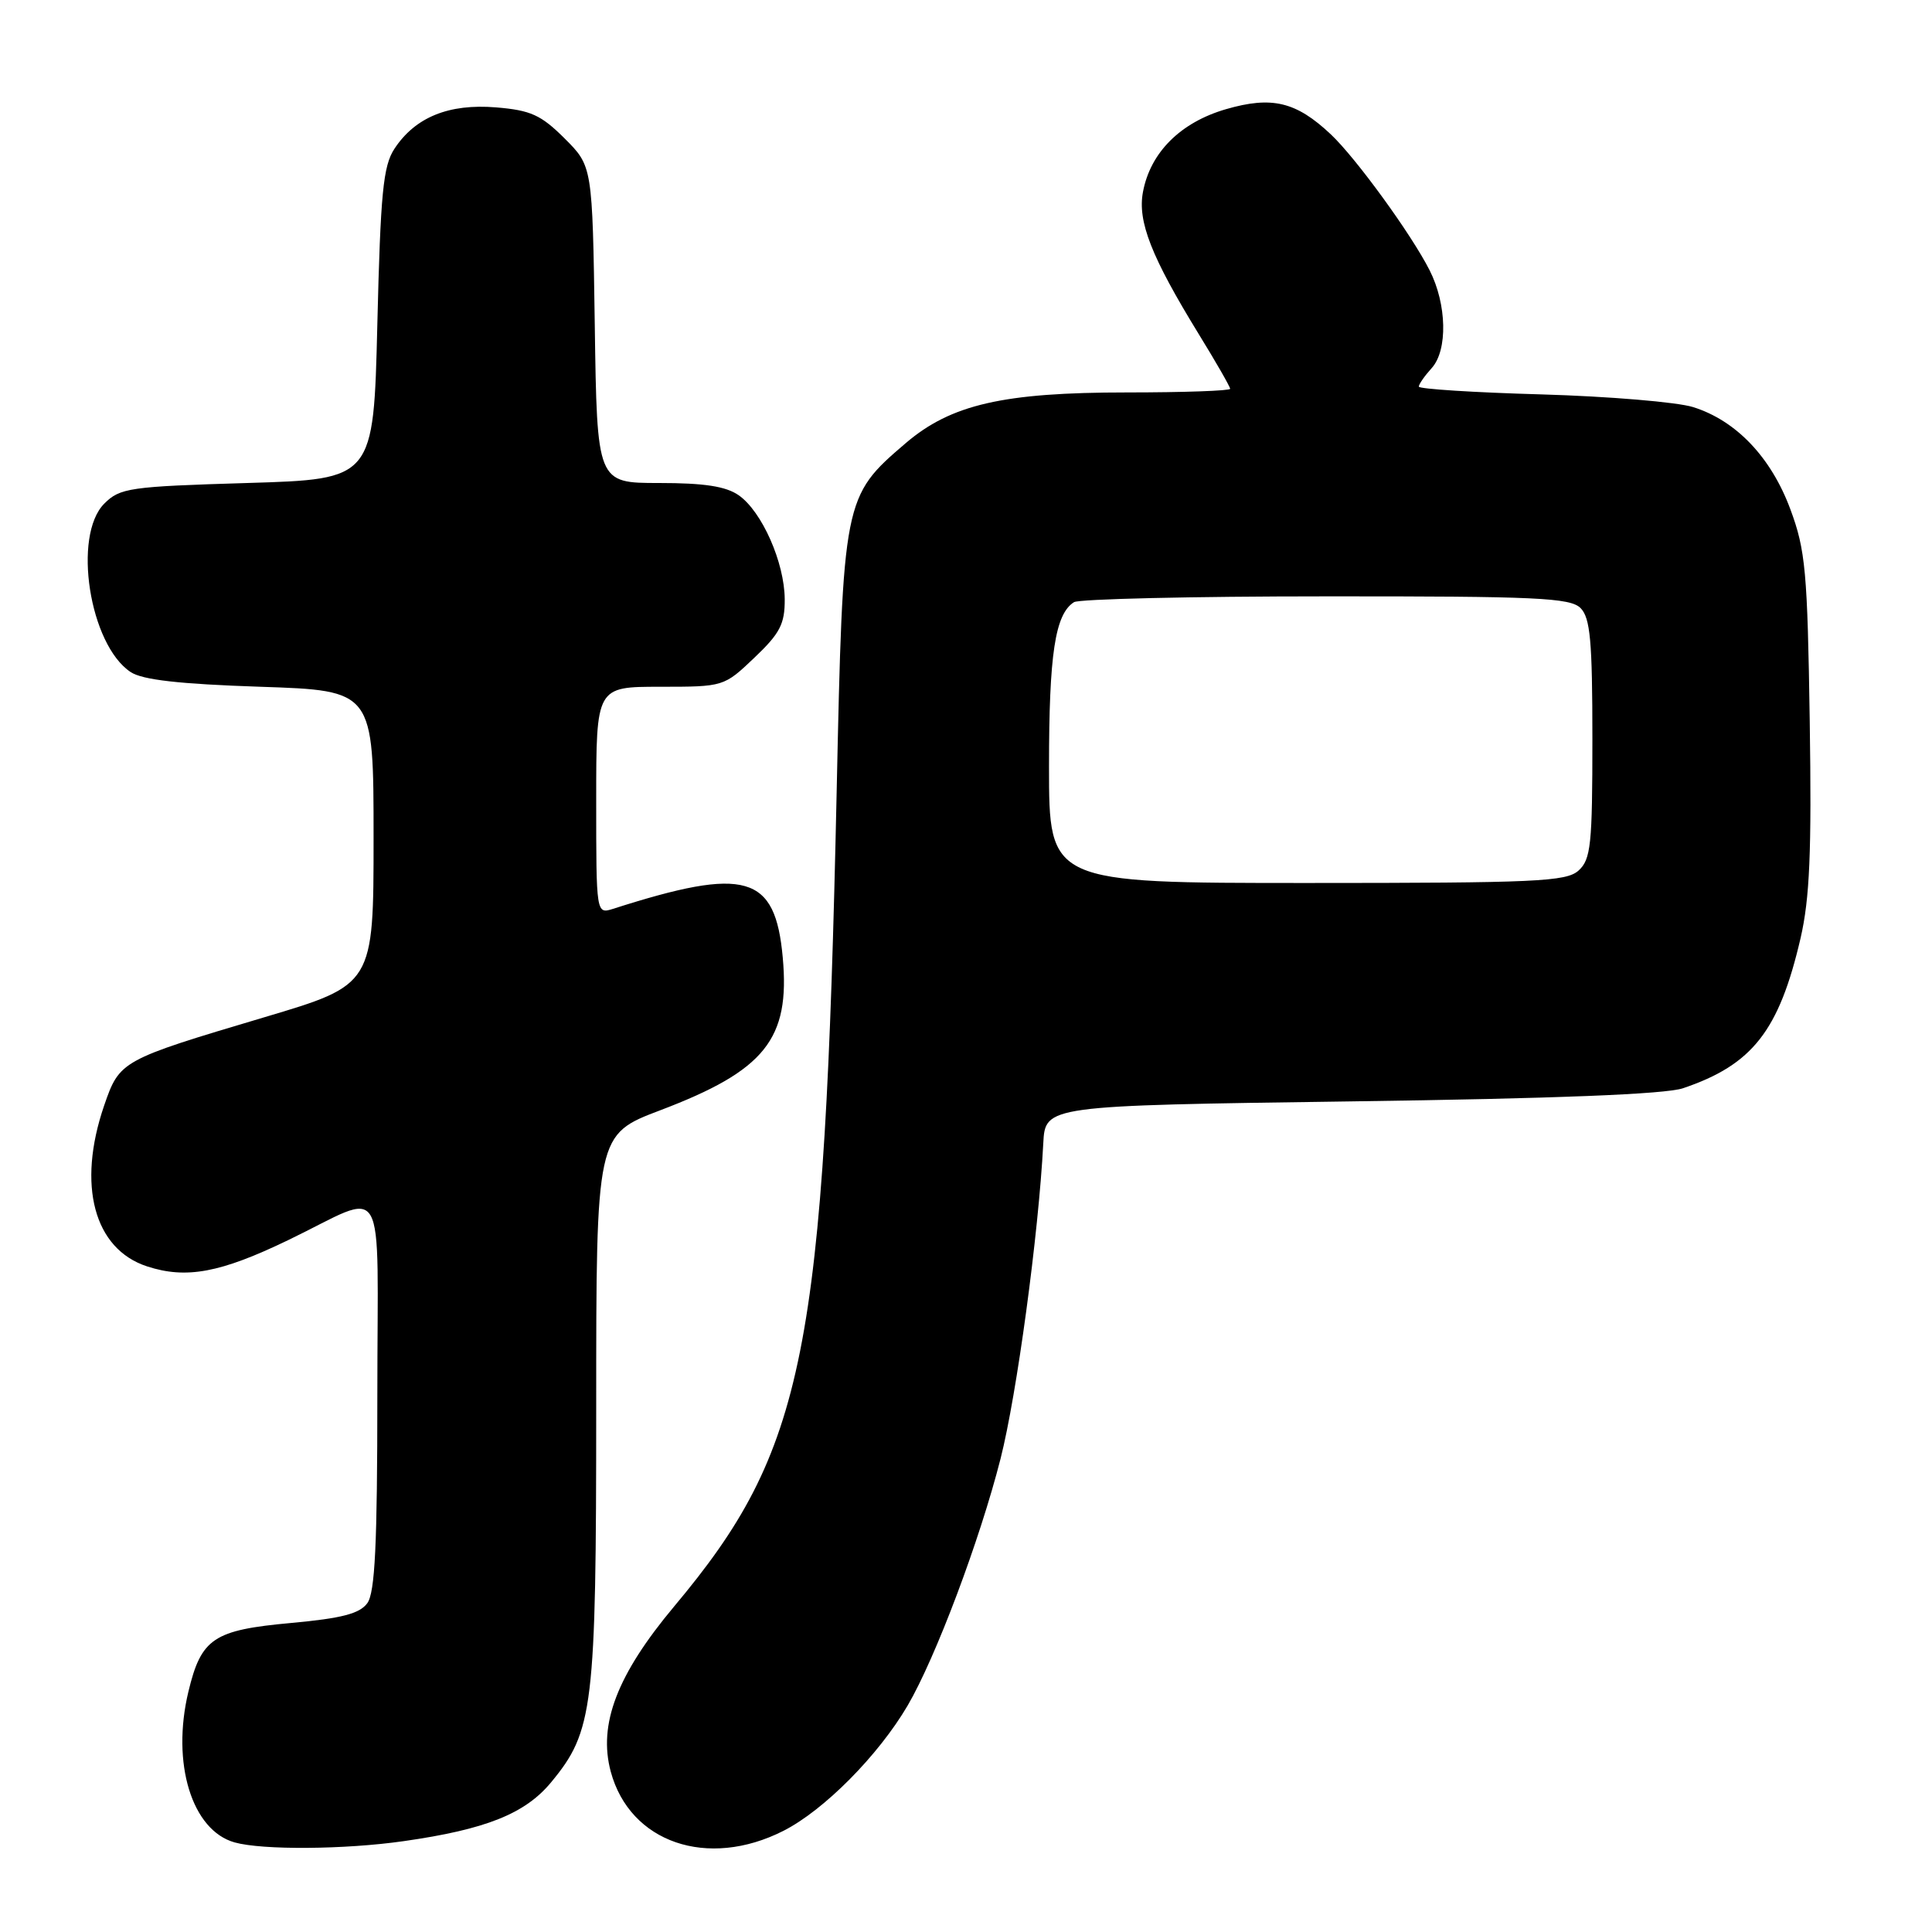 <?xml version="1.0" encoding="UTF-8" standalone="no"?>
<!DOCTYPE svg PUBLIC "-//W3C//DTD SVG 1.1//EN" "http://www.w3.org/Graphics/SVG/1.1/DTD/svg11.dtd" >
<svg xmlns="http://www.w3.org/2000/svg" xmlns:xlink="http://www.w3.org/1999/xlink" version="1.1" viewBox="0 0 256 256">
 <g >
 <path fill="currentColor"
d=" M 53.50 243.96 C 64.37 242.41 69.58 240.33 73.02 236.17 C 78.63 229.39 79.00 226.34 79.00 186.49 C 79.00 150.34 79.00 150.34 87.48 147.12 C 101.37 141.85 104.70 137.69 103.72 126.89 C 102.73 115.90 98.87 114.78 81.25 120.42 C 79.00 121.13 79.00 121.13 79.00 106.07 C 79.00 91.00 79.00 91.00 87.46 91.00 C 95.90 91.00 95.92 90.99 99.96 87.15 C 103.35 83.93 104.00 82.68 103.98 79.40 C 103.95 74.54 100.97 67.79 97.89 65.63 C 96.19 64.44 93.32 64.00 87.33 64.00 C 79.11 64.00 79.11 64.00 78.81 43.01 C 78.50 22.03 78.50 22.03 74.82 18.35 C 71.69 15.23 70.33 14.61 65.74 14.23 C 59.47 13.71 55.01 15.53 52.26 19.72 C 50.77 21.99 50.42 25.58 50.00 42.95 C 49.50 63.50 49.50 63.50 32.77 64.00 C 17.15 64.47 15.90 64.65 13.82 66.73 C 9.59 70.97 11.85 85.43 17.31 89.05 C 18.88 90.09 23.75 90.64 34.50 91.00 C 49.50 91.50 49.50 91.50 49.50 111.00 C 49.50 130.49 49.50 130.49 35.00 134.80 C 15.99 140.46 15.85 140.54 13.79 146.52 C 10.19 157.04 12.45 165.50 19.48 167.80 C 24.68 169.50 29.20 168.66 38.19 164.32 C 51.54 157.89 50.00 155.22 50.00 184.83 C 50.00 204.68 49.69 211.04 48.67 212.43 C 47.66 213.82 45.27 214.44 38.59 215.05 C 28.29 215.99 26.66 217.07 24.96 224.17 C 22.69 233.64 25.42 242.54 31.09 244.13 C 34.77 245.16 45.69 245.08 53.50 243.96 Z  M 103.80 242.60 C 109.19 239.87 116.39 232.60 120.27 225.99 C 123.98 219.64 129.82 204.12 132.58 193.28 C 134.73 184.81 137.61 163.58 138.24 151.50 C 138.50 146.50 138.50 146.50 179.00 145.94 C 206.13 145.57 220.66 144.99 223.00 144.20 C 232.21 141.09 235.73 136.59 238.58 124.33 C 239.80 119.04 240.06 112.91 239.80 95.56 C 239.50 75.74 239.24 72.89 237.24 67.50 C 234.69 60.61 230.06 55.73 224.34 53.94 C 222.23 53.28 213.19 52.52 204.25 52.26 C 195.31 52.01 188.00 51.54 188.00 51.23 C 188.00 50.91 188.77 49.81 189.71 48.77 C 191.85 46.40 191.72 40.32 189.43 35.81 C 187.00 31.02 179.67 20.94 176.35 17.81 C 171.74 13.47 168.54 12.70 162.44 14.47 C 156.42 16.22 152.43 20.20 151.45 25.43 C 150.71 29.34 152.55 34.02 158.84 44.27 C 161.13 47.99 163.00 51.25 163.00 51.52 C 163.00 51.78 156.84 52.00 149.32 52.00 C 132.93 52.00 126.01 53.59 120.00 58.73 C 111.75 65.79 111.70 66.04 110.86 105.00 C 109.25 179.40 106.72 192.11 89.32 212.87 C 81.77 221.90 79.24 228.48 80.93 234.76 C 83.47 244.16 93.76 247.69 103.80 242.60 Z  M 139.00 101.57 C 139.00 86.67 139.80 81.38 142.31 79.79 C 142.97 79.37 157.98 79.02 175.68 79.02 C 203.61 79.00 208.06 79.21 209.43 80.57 C 210.72 81.87 211.00 84.91 211.00 97.92 C 211.00 111.93 210.80 113.87 209.17 115.35 C 207.54 116.82 203.56 117.00 173.17 117.00 C 139.00 117.00 139.00 117.00 139.00 101.57 Z "/>
</g>
</svg>